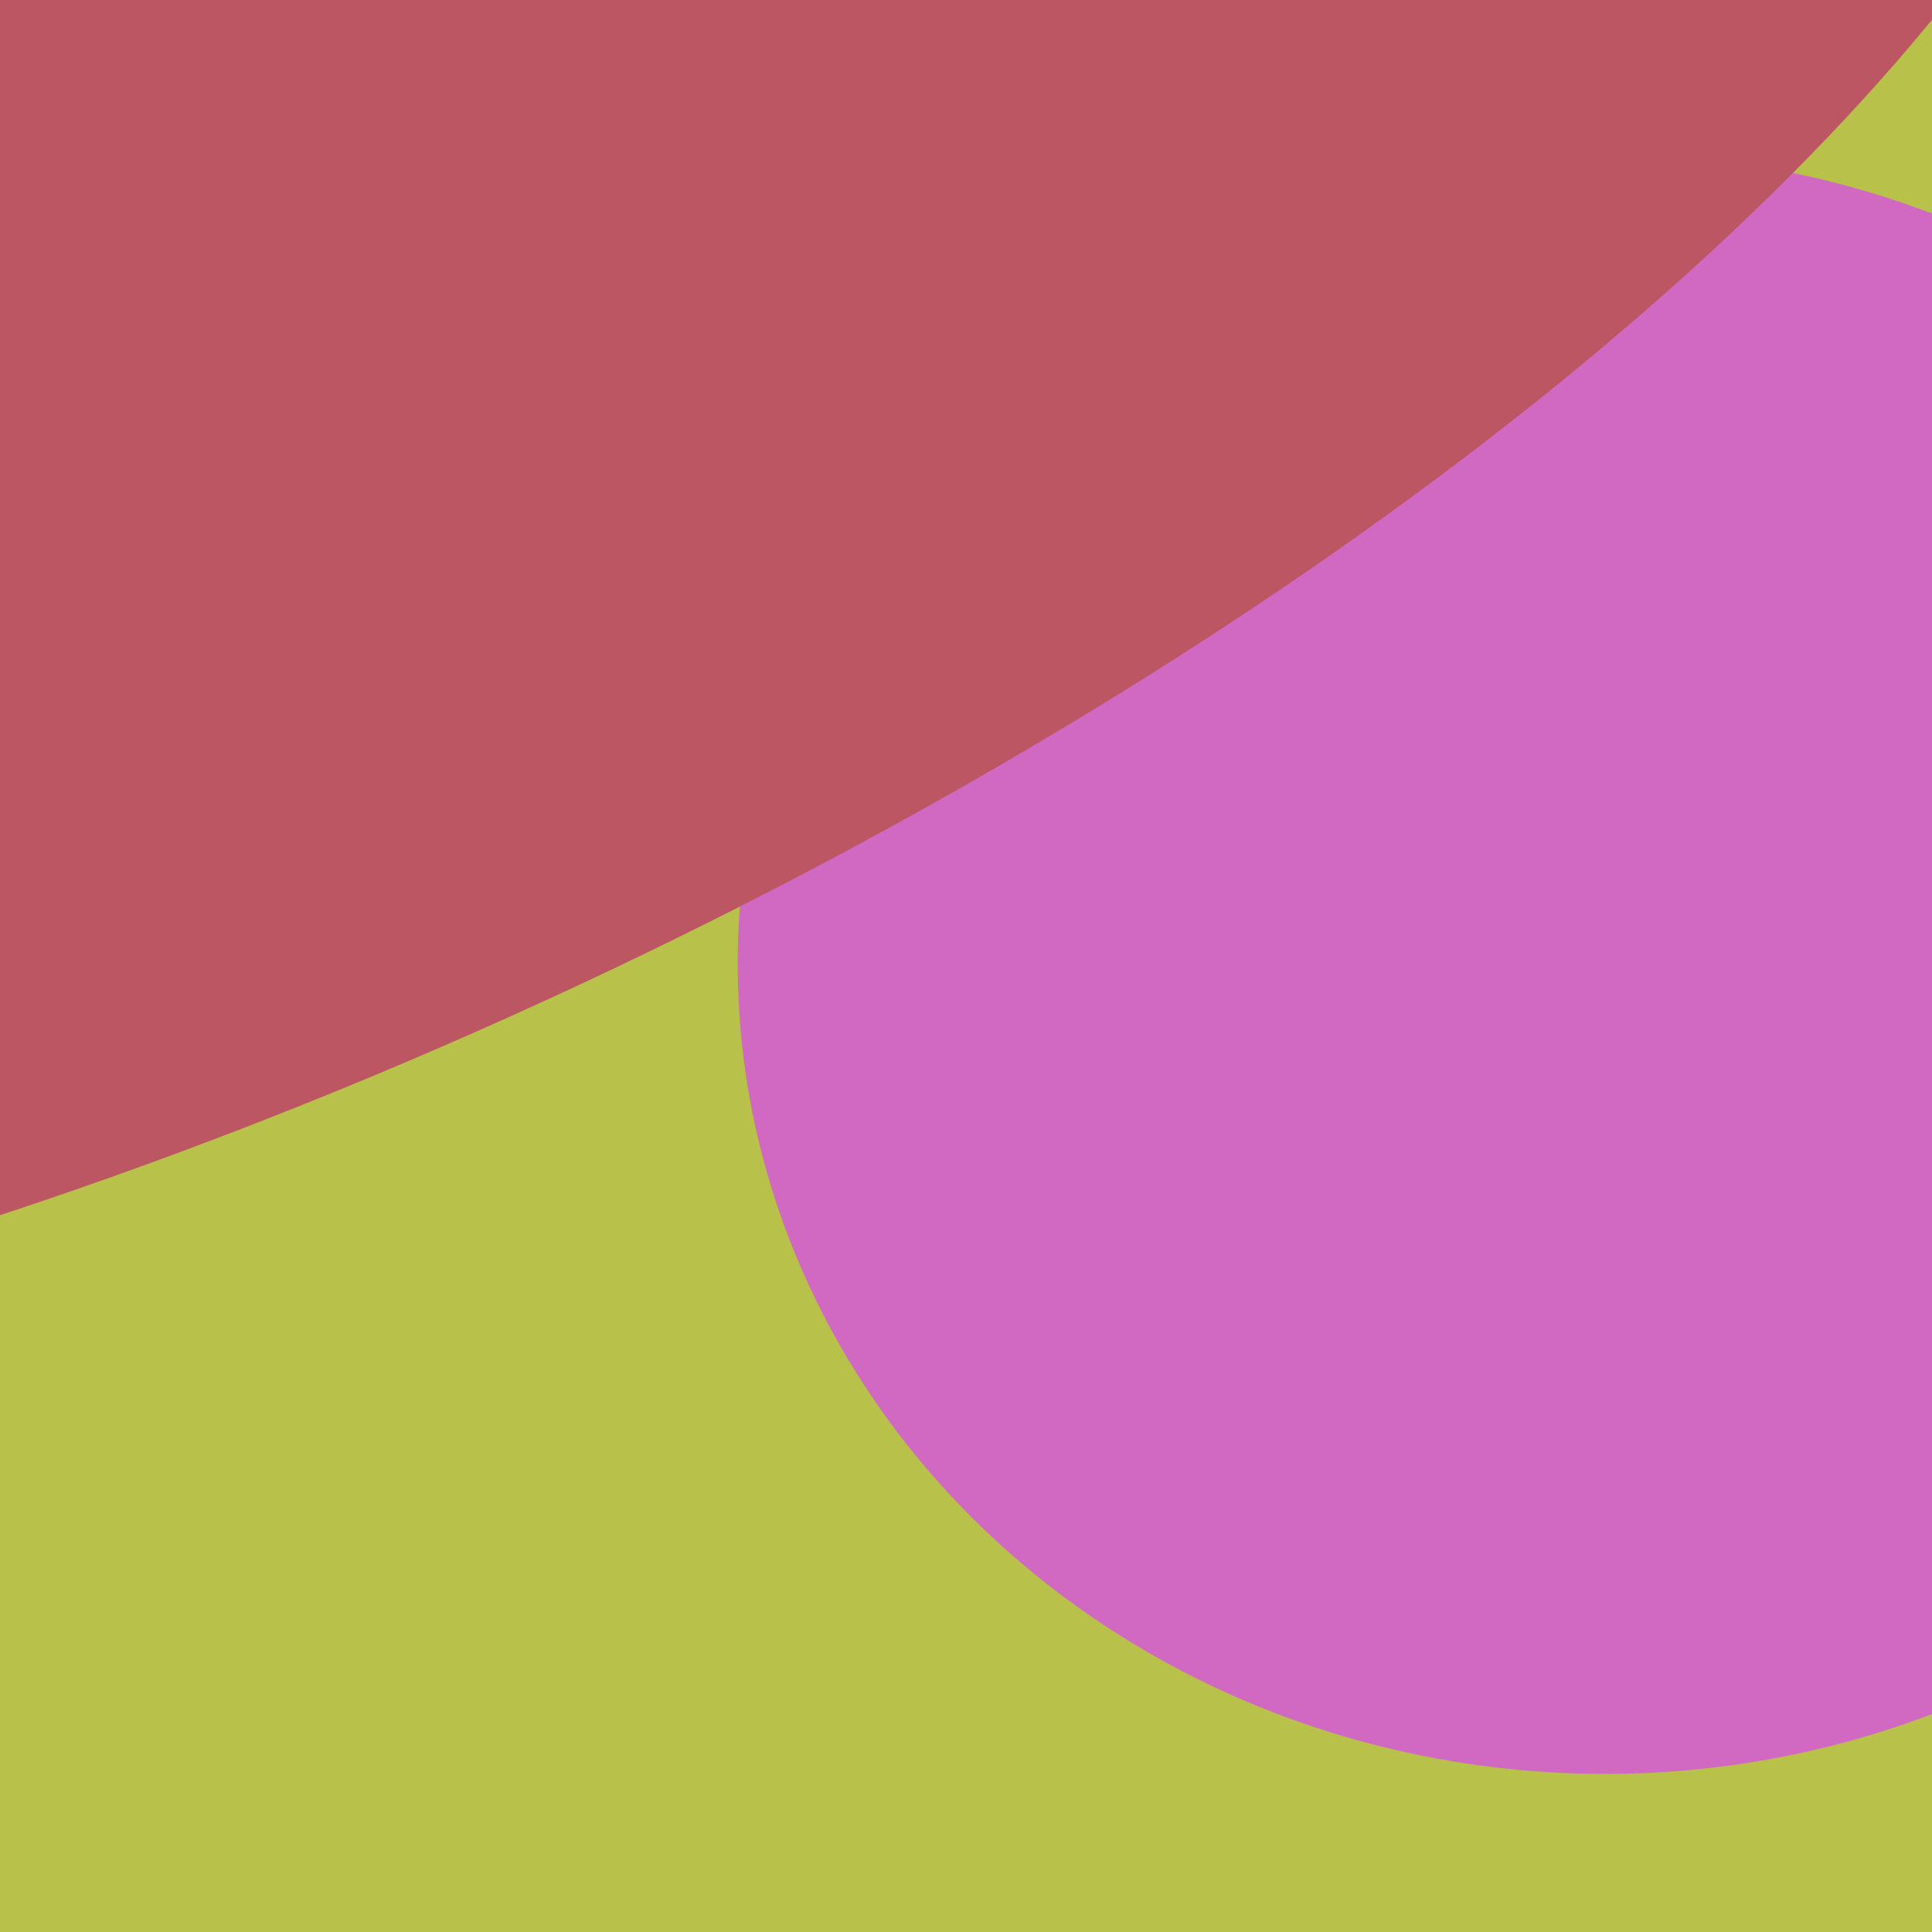 <svg width="880" height="880" viewBox="0 0 880 880" fill="none" xmlns="http://www.w3.org/2000/svg">
<g clip-path="url(#clip0_822_627)">
<rect width="880" height="880" fill="#0C0B0B"/>
<rect width="880" height="880" fill="#B8C149"/>
<g filter="url(#filter0_f_822_627)">
<ellipse cx="731" cy="439" rx="395" ry="369" fill="#D169C2" style="mix-blend-mode:screen"/>
</g>
<g filter="url(#filter1_f_822_627)">
<ellipse rx="948.255" ry="393.596" transform="matrix(0.88 -0.475 0.729 0.685 104.373 114.887)" fill="#BC5663" style="mix-blend-mode:screen"/>
</g>
</g>
<defs>
<filter id="filter0_f_822_627" x="36" y="-230" width="1390" height="1338" filterUnits="userSpaceOnUse" color-interpolation-filters="sRGB">
<feFlood flood-opacity="0" result="BackgroundImageFix"/>
<feBlend mode="normal" in="SourceGraphic" in2="BackgroundImageFix" result="shape"/>
<feGaussianBlur stdDeviation="150" result="effect1_foregroundBlur_822_627"/>
</filter>
<filter id="filter1_f_822_627" x="-978.383" y="-609.857" width="2165.51" height="1449.49" filterUnits="userSpaceOnUse" color-interpolation-filters="sRGB">
<feFlood flood-opacity="0" result="BackgroundImageFix"/>
<feBlend mode="normal" in="SourceGraphic" in2="BackgroundImageFix" result="shape"/>
<feGaussianBlur stdDeviation="100" result="effect1_foregroundBlur_822_627"/>
</filter>
<clipPath id="clip0_822_627">
<rect width="880" height="880" fill="white"/>
</clipPath>
</defs>
</svg>
